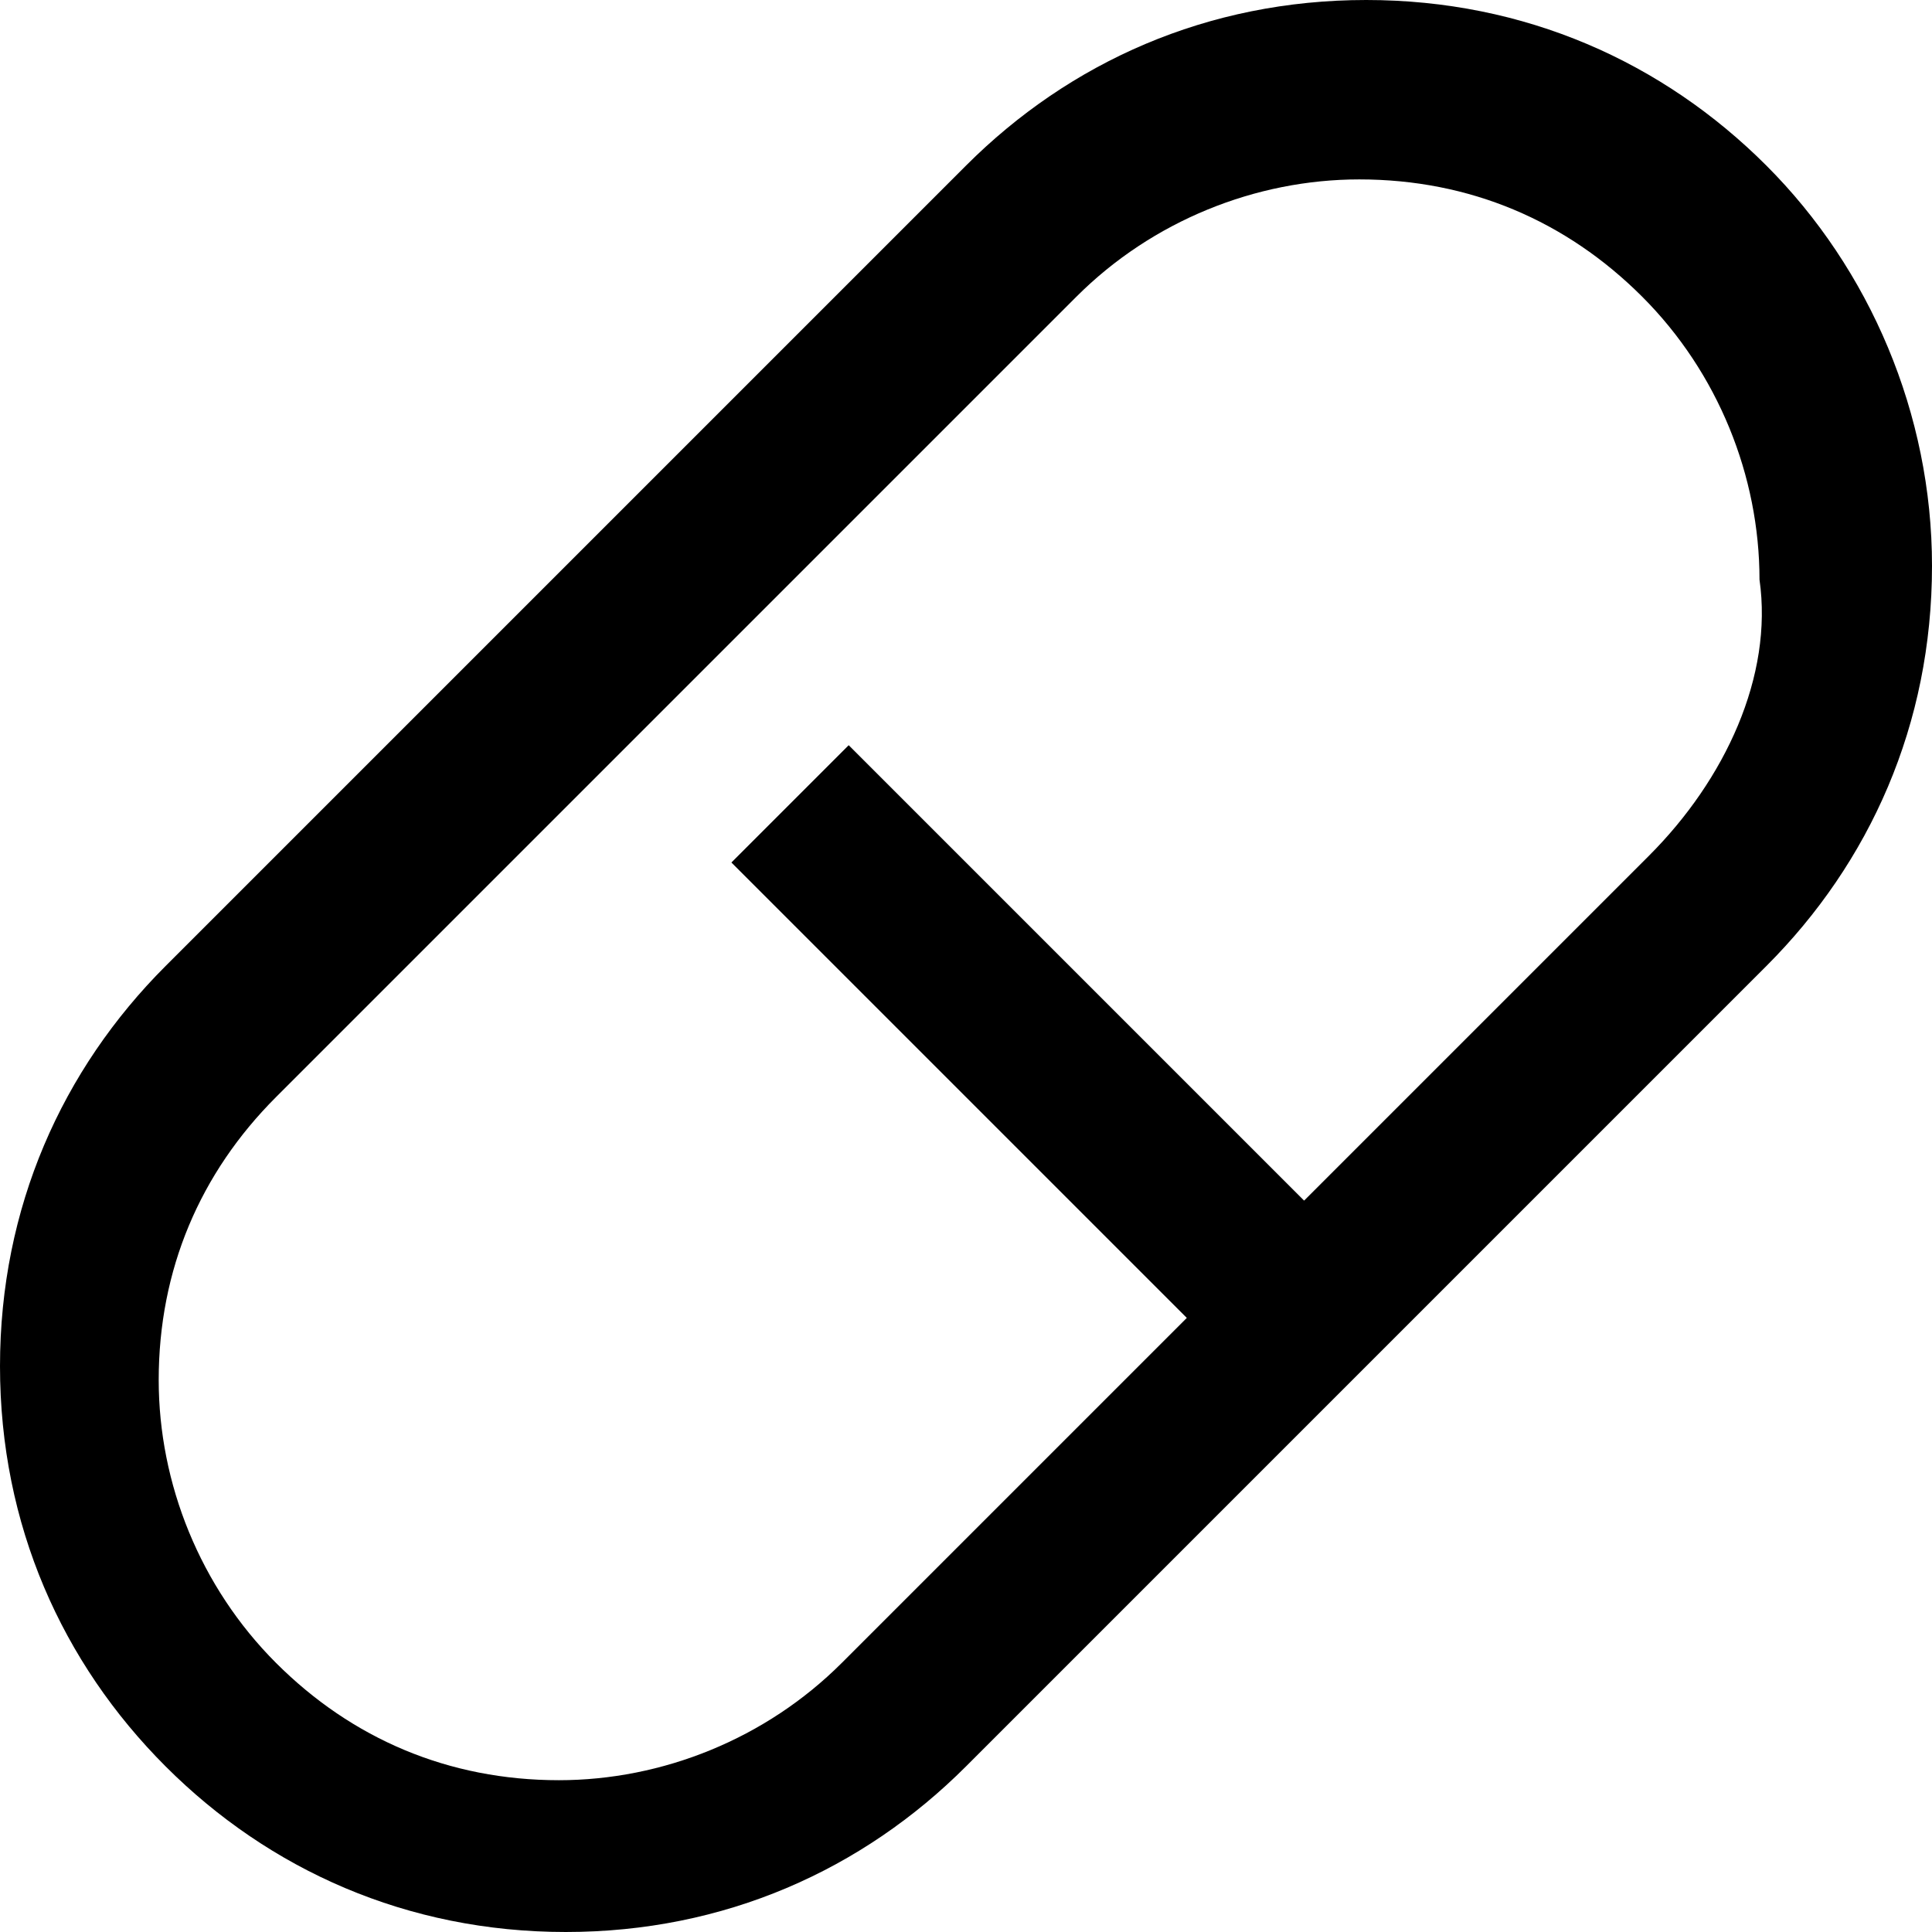 <?xml version="1.0" encoding="utf-8"?>
<!-- Generator: Adobe Illustrator 19.0.0, SVG Export Plug-In . SVG Version: 6.00 Build 0)  -->
<svg version="1.1" id="图层_1" xmlns="http://www.w3.org/2000/svg" xmlns:xlink="http://www.w3.org/1999/xlink" x="0px" y="0px"
	 viewBox="-694 695.3 28 28" style="enable-background:new -694 695.3 28 28;" xml:space="preserve">
<title>过敏药物</title>
<desc>Created with Sketch.</desc>
<g id="Page-1">
	<g id="Artboard" transform="translate(-369, -32)">
		<path id="过敏药物" d="M-301.1,739.7l-5,5l-6.6-6.6l-1.7,1.7l6.6,6.6l-5,5c-1.1,1.1-2.6,1.7-4.1,1.7c-1.6,0-3-0.6-4.1-1.7
			c-1.1-1.1-1.7-2.6-1.7-4.1c0-1.6,0.6-3,1.7-4.1l11.6-11.6c1.1-1.1,2.6-1.7,4.1-1.7c1.6,0,3,0.6,4.1,1.7c1.1,1.1,1.7,2.6,1.7,4.1
			C-299.3,737.1-300,738.6-301.1,739.7 M-299.4,729.7L-299.4,729.7c-1.5-1.5-3.5-2.4-5.8-2.4c-2.3,0-4.3,0.9-5.8,2.4l-11.6,11.6
			c-1.5,1.5-2.4,3.5-2.4,5.8c0,2.3,0.9,4.3,2.4,5.8c1.5,1.5,3.5,2.4,5.8,2.4h0c2.3,0,4.3-0.9,5.8-2.4l11.6-11.6
			c1.5-1.5,2.4-3.5,2.4-5.8C-297,733.3-297.9,731.2-299.4,729.7"/>
	</g>
</g>
</svg>
